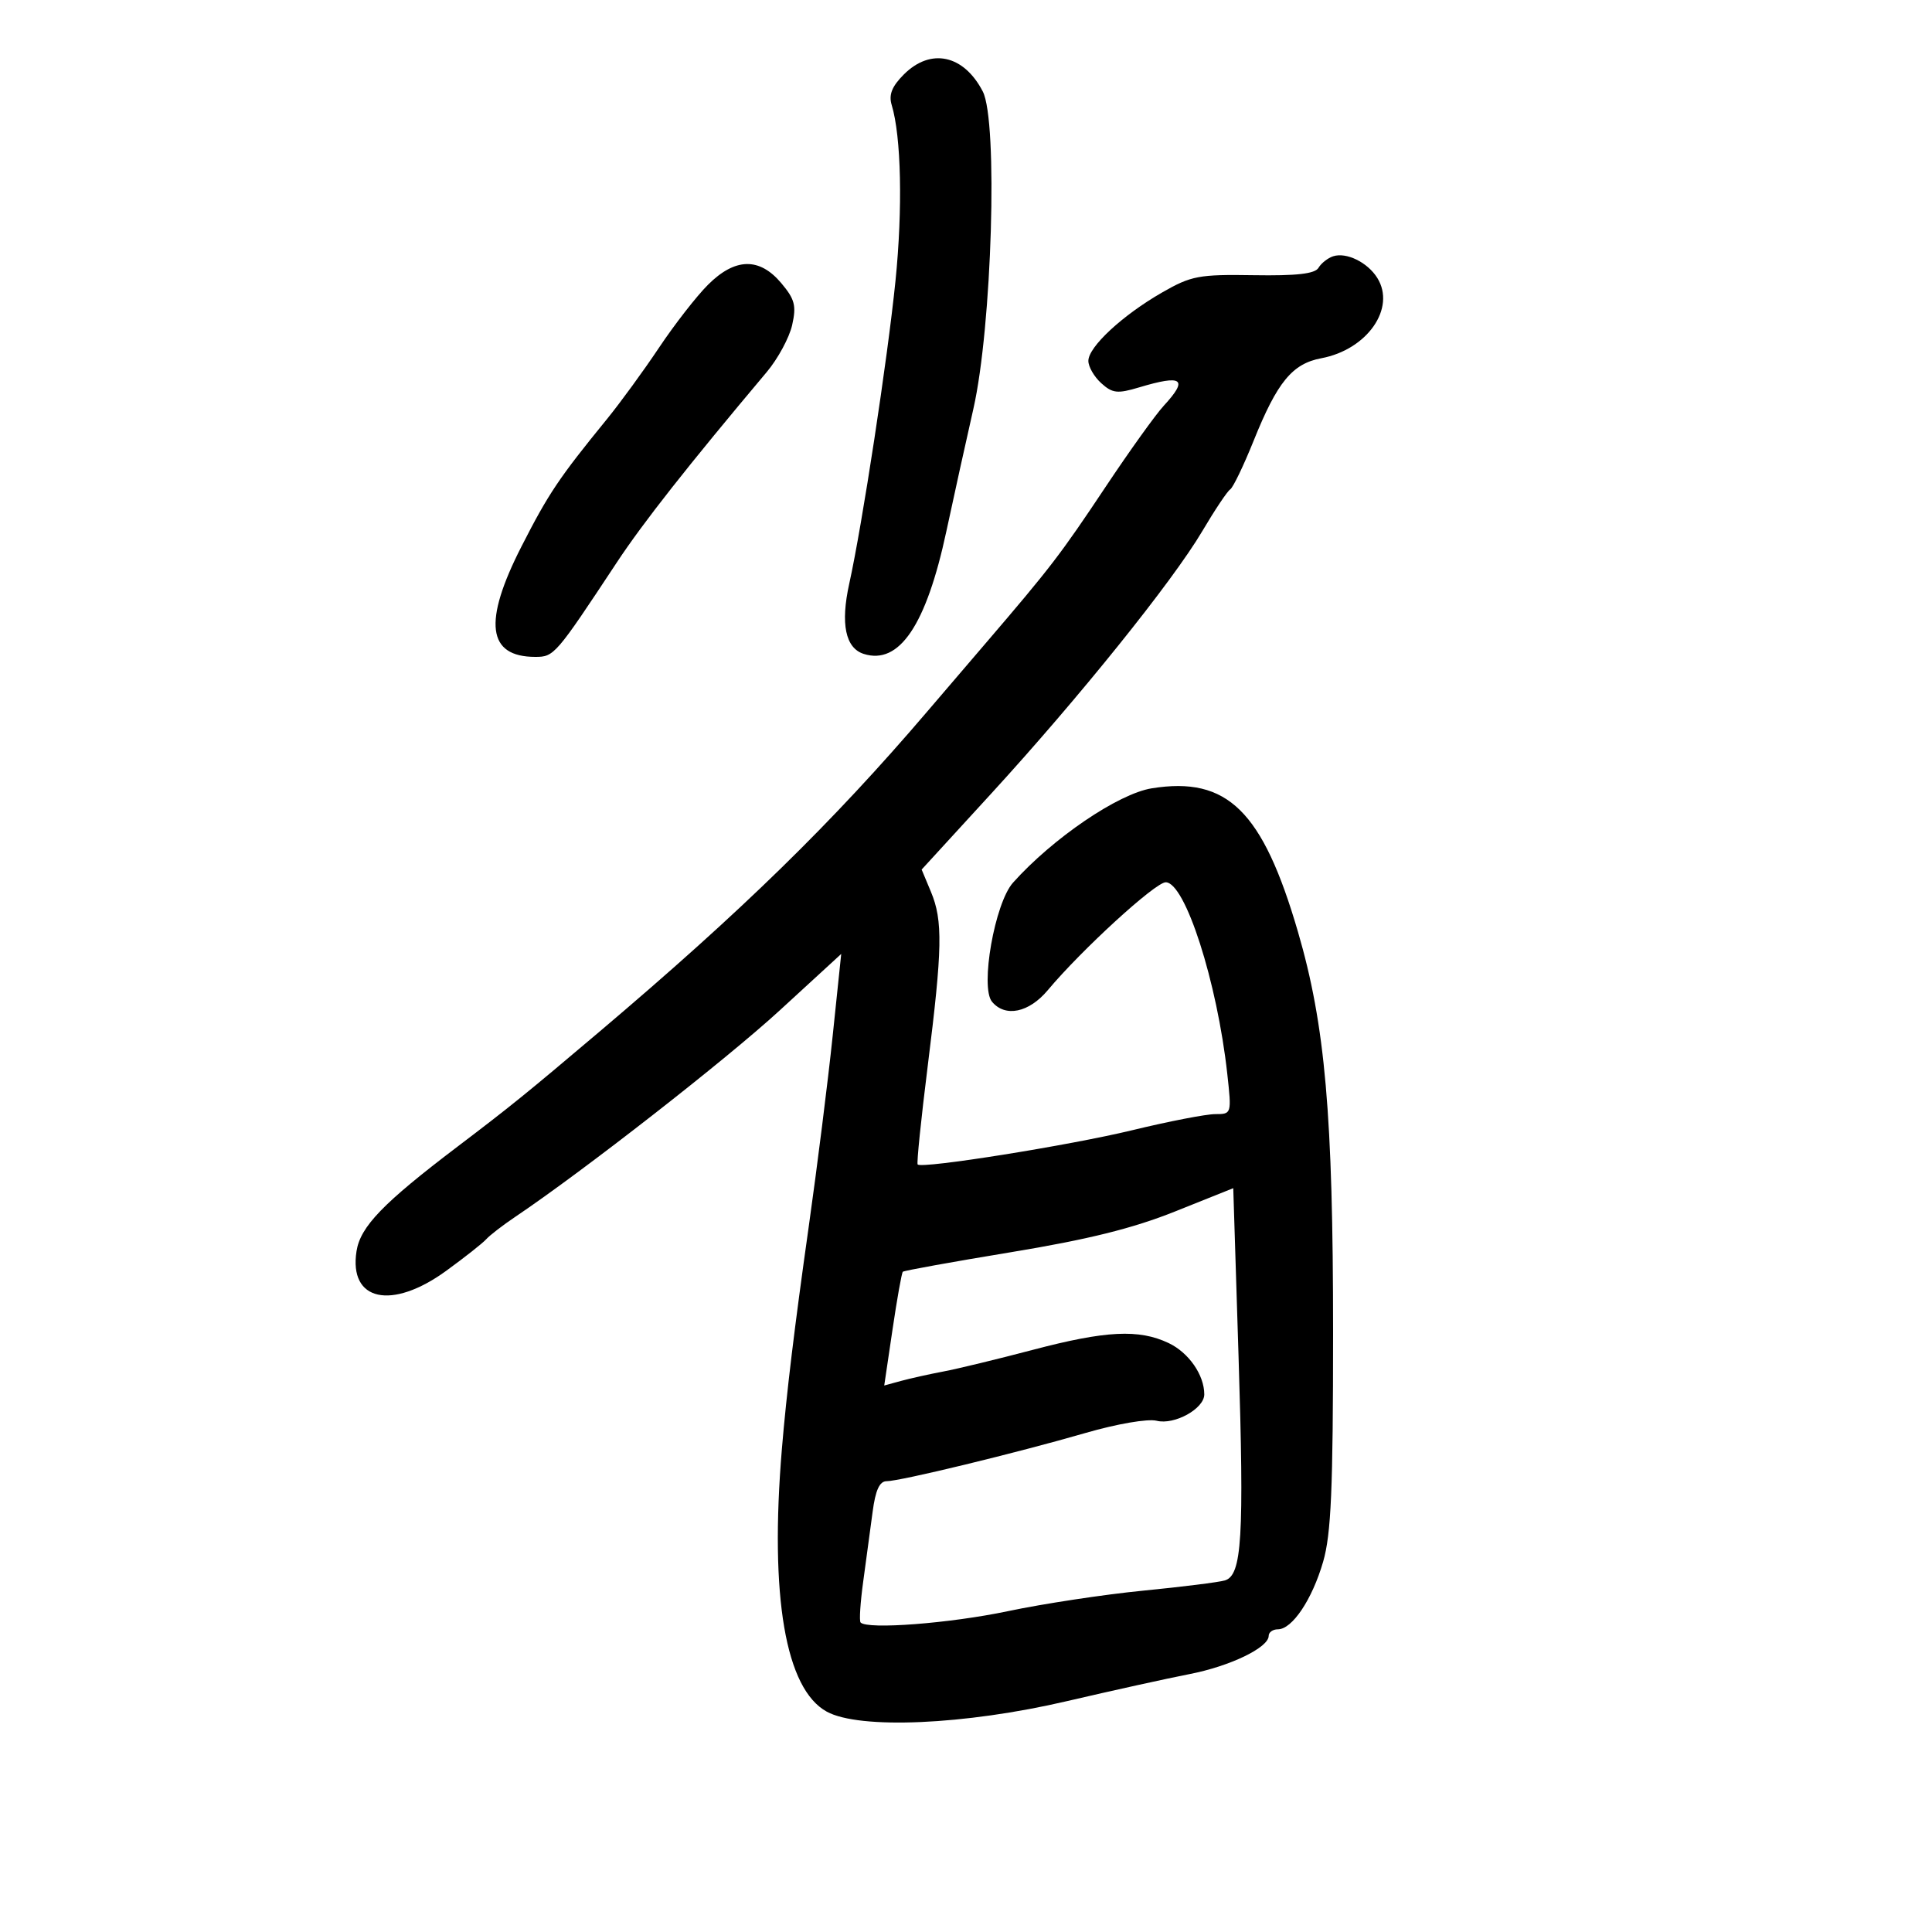 <svg xmlns="http://www.w3.org/2000/svg" width="300" height="300" viewBox="0 0 300 300" version="1.1">
	<path d="M 140.353 11.556 C 138.492 13.417, 137.978 14.710, 138.462 16.306 C 139.945 21.189, 140.186 32.418, 139.048 43.634 C 137.810 55.828, 133.888 81.510, 131.868 90.645 C 130.494 96.861, 131.275 100.635, 134.121 101.539 C 139.641 103.290, 143.829 97.076, 146.951 82.500 C 148.130 77, 150.015 68.450, 151.142 63.500 C 154.039 50.769, 154.989 18.812, 152.606 14.205 C 149.656 8.501, 144.519 7.390, 140.353 11.556 M 207 39.798 C 206.175 40.071, 205.155 40.876, 204.733 41.588 C 204.183 42.517, 201.348 42.840, 194.676 42.733 C 186.155 42.596, 184.976 42.819, 180.443 45.422 C 174.292 48.954, 169 53.865, 169 56.041 C 169 56.948, 169.901 58.506, 171.003 59.502 C 172.739 61.074, 173.520 61.161, 176.869 60.157 C 183.641 58.128, 184.569 58.819, 180.703 63.010 C 179.439 64.380, 175.408 70, 171.744 75.500 C 164.657 86.138, 163.181 88.064, 153.015 99.930 C 149.448 104.094, 145.398 108.826, 144.015 110.447 C 129.244 127.755, 115.191 141.481, 93.067 160.213 C 81.645 169.884, 79.302 171.780, 71.019 178.065 C 59.468 186.829, 55.957 190.465, 55.360 194.285 C 54.149 202.029, 60.806 203.489, 69.276 197.339 C 72.149 195.252, 74.950 193.042, 75.500 192.428 C 76.050 191.813, 78.075 190.251, 80 188.956 C 90.572 181.847, 112.743 164.540, 121.062 156.904 L 130.624 148.127 129.301 160.813 C 128.574 167.791, 126.897 181.150, 125.575 190.500 C 123.348 206.256, 122.133 216.317, 121.410 225 C 119.501 247.909, 121.962 262.284, 128.391 265.790 C 133.473 268.562, 149.838 267.846, 165.636 264.161 C 172.711 262.511, 181.285 260.619, 184.689 259.957 C 191.010 258.727, 197 255.836, 197 254.015 C 197 253.457, 197.642 253, 198.427 253 C 200.651 253, 203.747 248.381, 205.450 242.525 C 206.699 238.227, 207 231.295, 207 206.808 C 207 173.112, 205.776 159.172, 201.543 144.678 C 196.060 125.900, 190.591 120.531, 178.858 122.407 C 173.647 123.240, 163.473 130.157, 157.295 137.066 C 154.472 140.225, 152.168 153.293, 154.038 155.546 C 156.088 158.015, 159.774 157.251, 162.704 153.750 C 167.950 147.480, 179.403 137, 181.010 137 C 184.028 137, 189.004 152.484, 190.572 166.750 C 191.255 172.971, 191.246 173, 188.693 173 C 187.282 173, 181.486 174.124, 175.814 175.499 C 166.092 177.854, 143.172 181.514, 142.493 180.819 C 142.321 180.644, 143.026 173.750, 144.060 165.500 C 146.345 147.270, 146.424 142.950, 144.556 138.480 L 143.112 135.024 153.887 123.262 C 167.511 108.389, 182.087 90.269, 186.676 82.500 C 188.625 79.200, 190.582 76.272, 191.024 75.994 C 191.467 75.715, 193.105 72.314, 194.665 68.436 C 198.330 59.321, 200.666 56.473, 205.171 55.628 C 212.310 54.288, 216.797 47.851, 213.865 43.155 C 212.350 40.729, 209.057 39.119, 207 39.798 M 109.921 44.233 C 108.143 46.010, 104.729 50.398, 102.334 53.983 C 99.939 57.567, 96.296 62.564, 94.239 65.087 C 86.780 74.237, 85.167 76.641, 80.971 84.865 C 74.984 96.596, 75.664 102, 83.126 102 C 86.040 102, 86.265 101.739, 95.773 87.344 C 99.864 81.151, 106.773 72.376, 119.062 57.766 C 120.790 55.712, 122.564 52.432, 123.005 50.478 C 123.683 47.470, 123.423 46.468, 121.314 43.962 C 117.919 39.927, 114.137 40.016, 109.921 44.233 M 182.467 188.115 C 175.898 190.744, 168.942 192.470, 156.972 194.443 C 147.918 195.936, 140.366 197.301, 140.189 197.477 C 140.013 197.654, 139.292 201.700, 138.587 206.469 L 137.304 215.140 139.902 214.430 C 141.331 214.039, 144.300 213.379, 146.500 212.963 C 148.700 212.547, 154.945 211.035, 160.378 209.603 C 171.717 206.615, 176.846 206.359, 181.460 208.548 C 184.590 210.034, 187 213.503, 187 216.524 C 187 218.743, 182.362 221.308, 179.602 220.615 C 178.235 220.272, 173.459 221.091, 168.574 222.506 C 157.907 225.598, 139.752 230, 137.671 230 C 136.578 230, 135.940 231.396, 135.501 234.750 C 135.160 237.363, 134.507 242.200, 134.050 245.500 C 133.593 248.800, 133.404 251.697, 133.631 251.938 C 134.688 253.063, 147.492 252.080, 156.500 250.183 C 162 249.024, 171.450 247.591, 177.500 246.997 C 183.550 246.403, 189.263 245.688, 190.196 245.408 C 192.853 244.611, 193.208 238.773, 192.318 210.500 L 191.500 184.500 182.467 188.115" stroke="none" fill="black" fill-rule="evenodd"/>
</svg>
